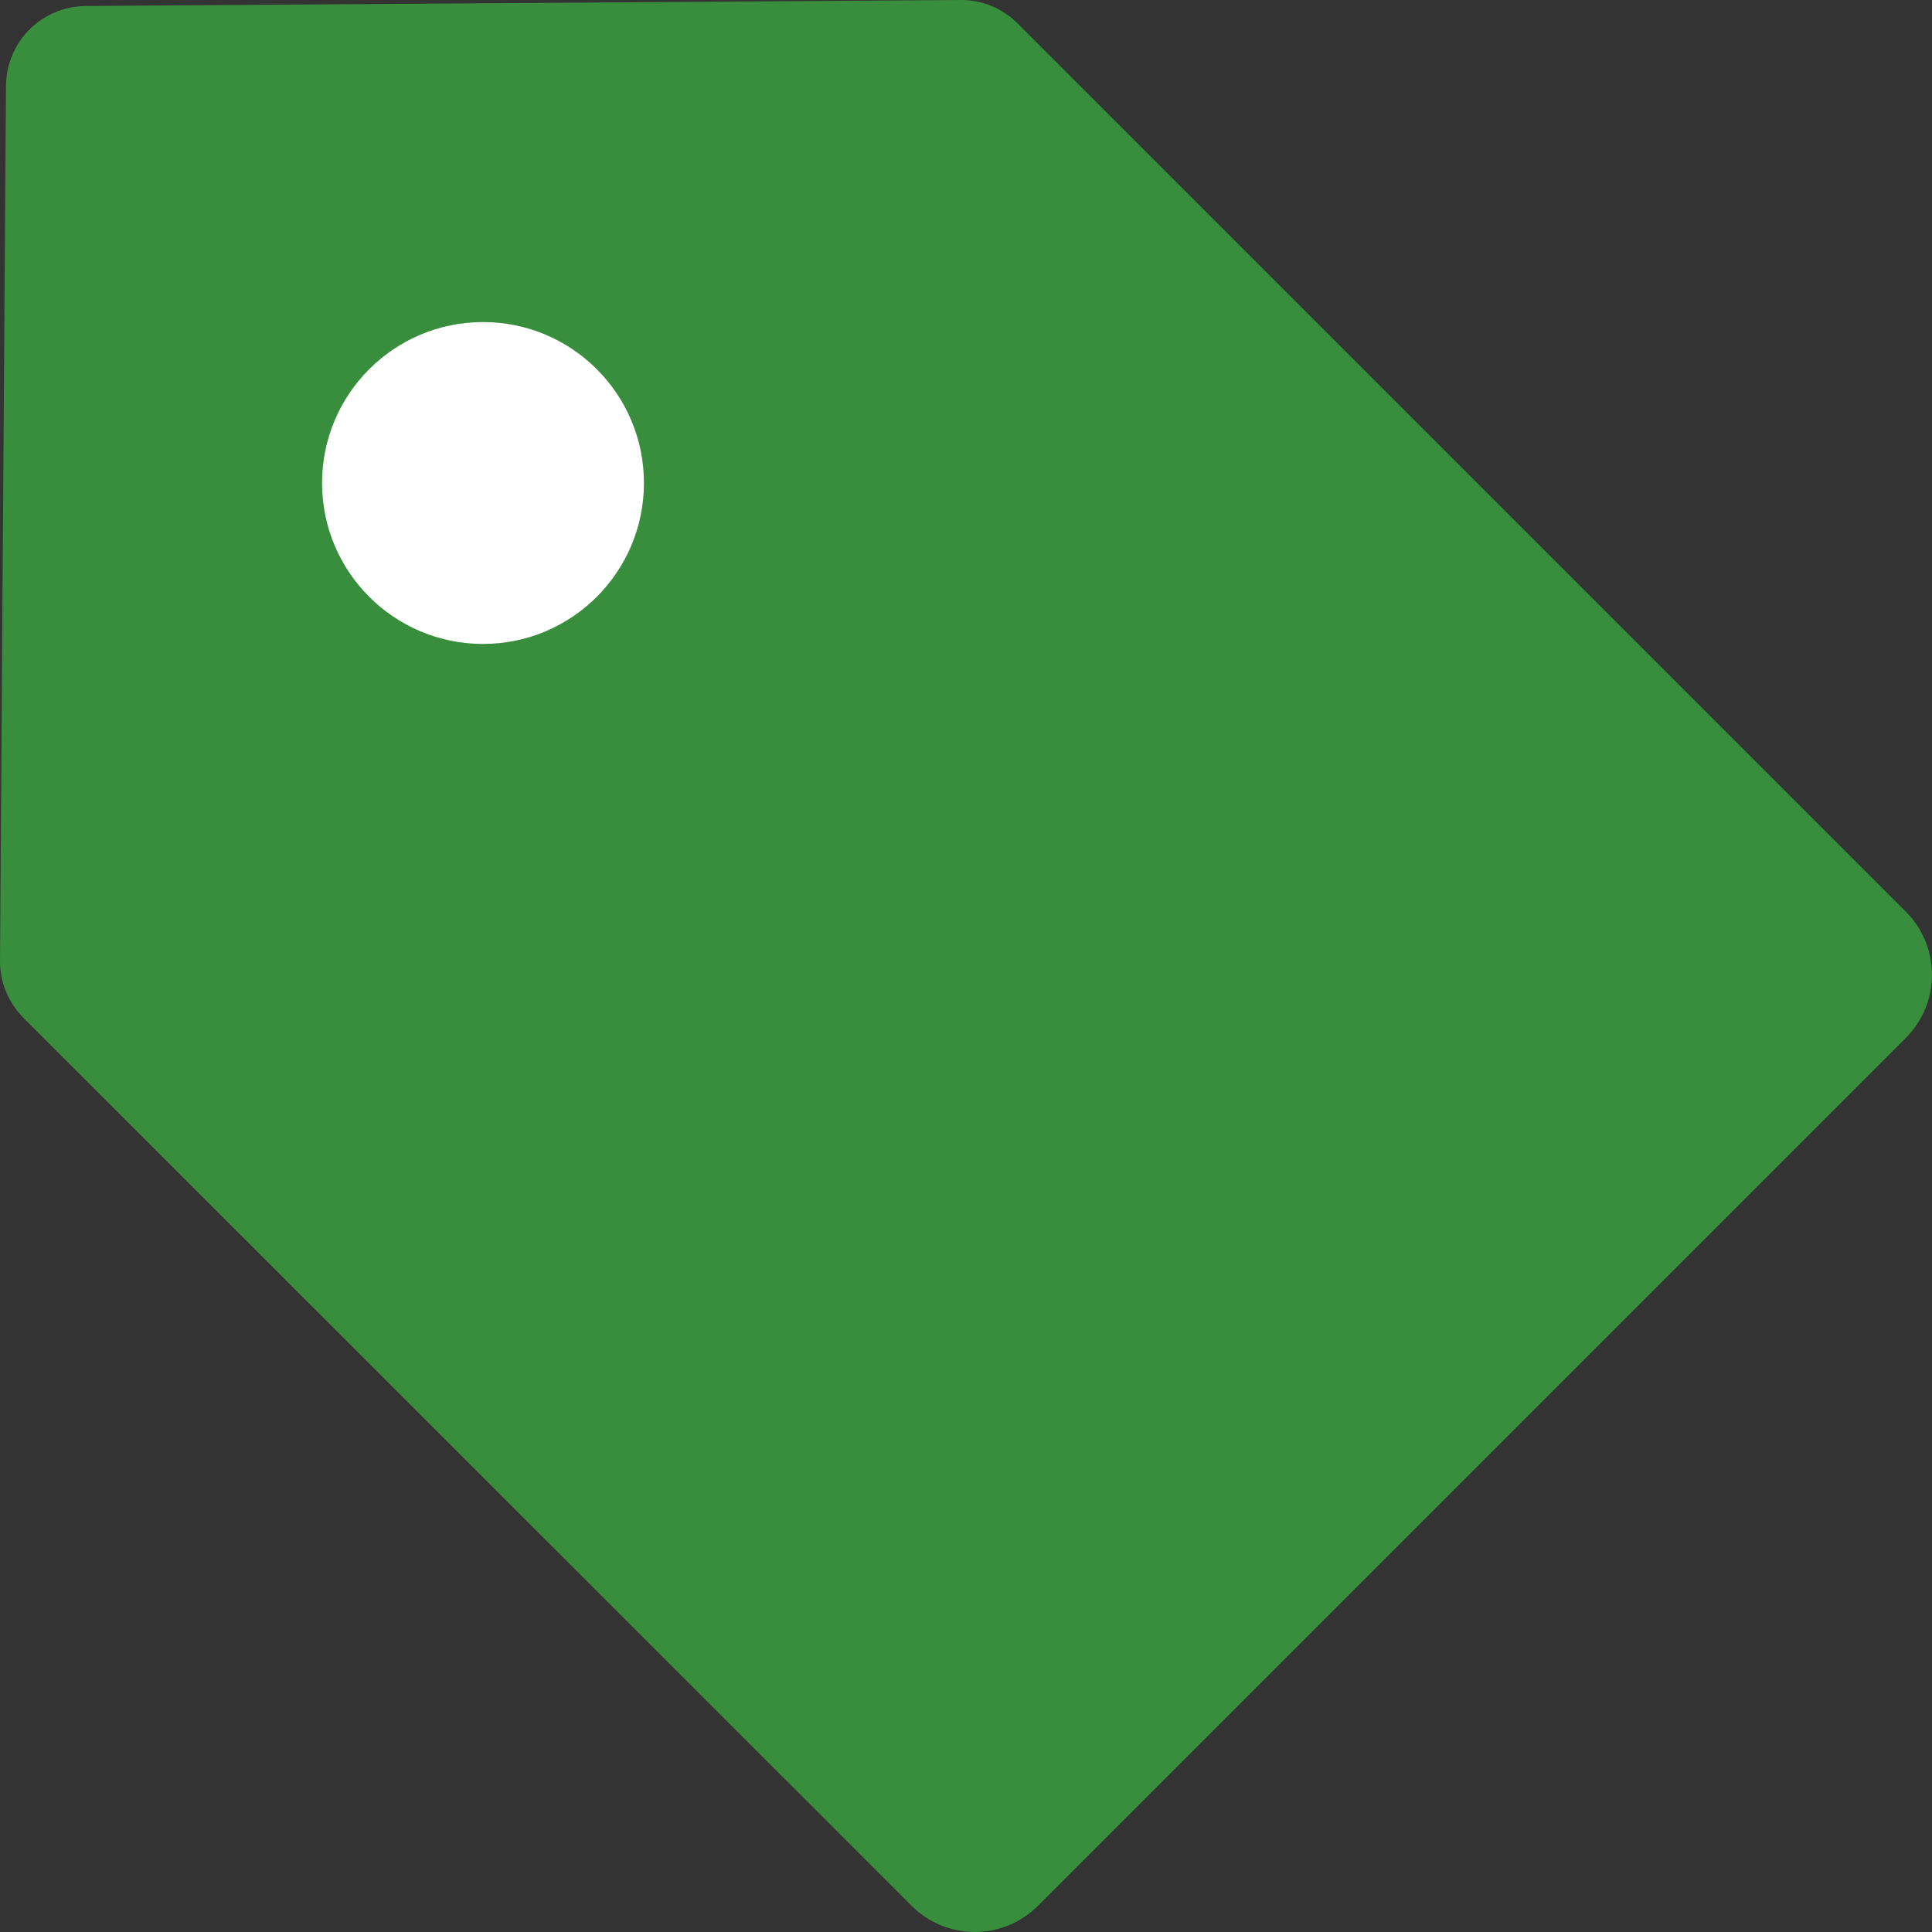 <?xml version="1.0" encoding="UTF-8" standalone="no"?>
<svg width="10px" height="10px" viewBox="0 0 10 10" version="1.1" xmlns="http://www.w3.org/2000/svg" xmlns:xlink="http://www.w3.org/1999/xlink">
    <rect x="0" y="0" width="10" height="10" fill="#333333" stroke="none"/>
    <!-- Generator: sketchtool 3.7.2 (28276) - http://www.bohemiancoding.com/sketch -->
    <title>C6BDE9F5-5355-4693-B016-A163CE105542</title>
    <desc>Created with sketchtool.</desc>
    <defs></defs>
    <g id="Search-and-Browse" stroke="none" stroke-width="1" fill="none" fill-rule="evenodd">
        <g id="ListViewDynamic" transform="translate(-128, -435)">
            <g id="offer" transform="translate(128, 435)">
                <path d="M0.031,0.443 L8.14149463e-06,4.972 C-0.001,5.083 0.043,5.189 0.121,5.268 L4.718,9.864 C4.899,10.045 5.192,10.045 5.373,9.864 L9.864,5.373 C10.045,5.192 10.045,4.899 9.864,4.718 L5.268,0.122 C5.189,0.043 5.083,-0.001 4.972,8.14138398e-06 L0.443,0.031 C0.216,0.033 0.033,0.216 0.031,0.443" id="Fill-1" fill="#388E3C"></path>
                <path d="M2.5,3.333 C2.04,3.333 1.667,2.96 1.667,2.5 C1.667,2.04 2.04,1.667 2.5,1.667 C2.96,1.667 3.333,2.04 3.333,2.5 C3.333,2.96 2.96,3.333 2.5,3.333 Z" id="Fill-4" fill="#FFFFFF"></path>
            </g>
        </g>
    </g>
</svg>